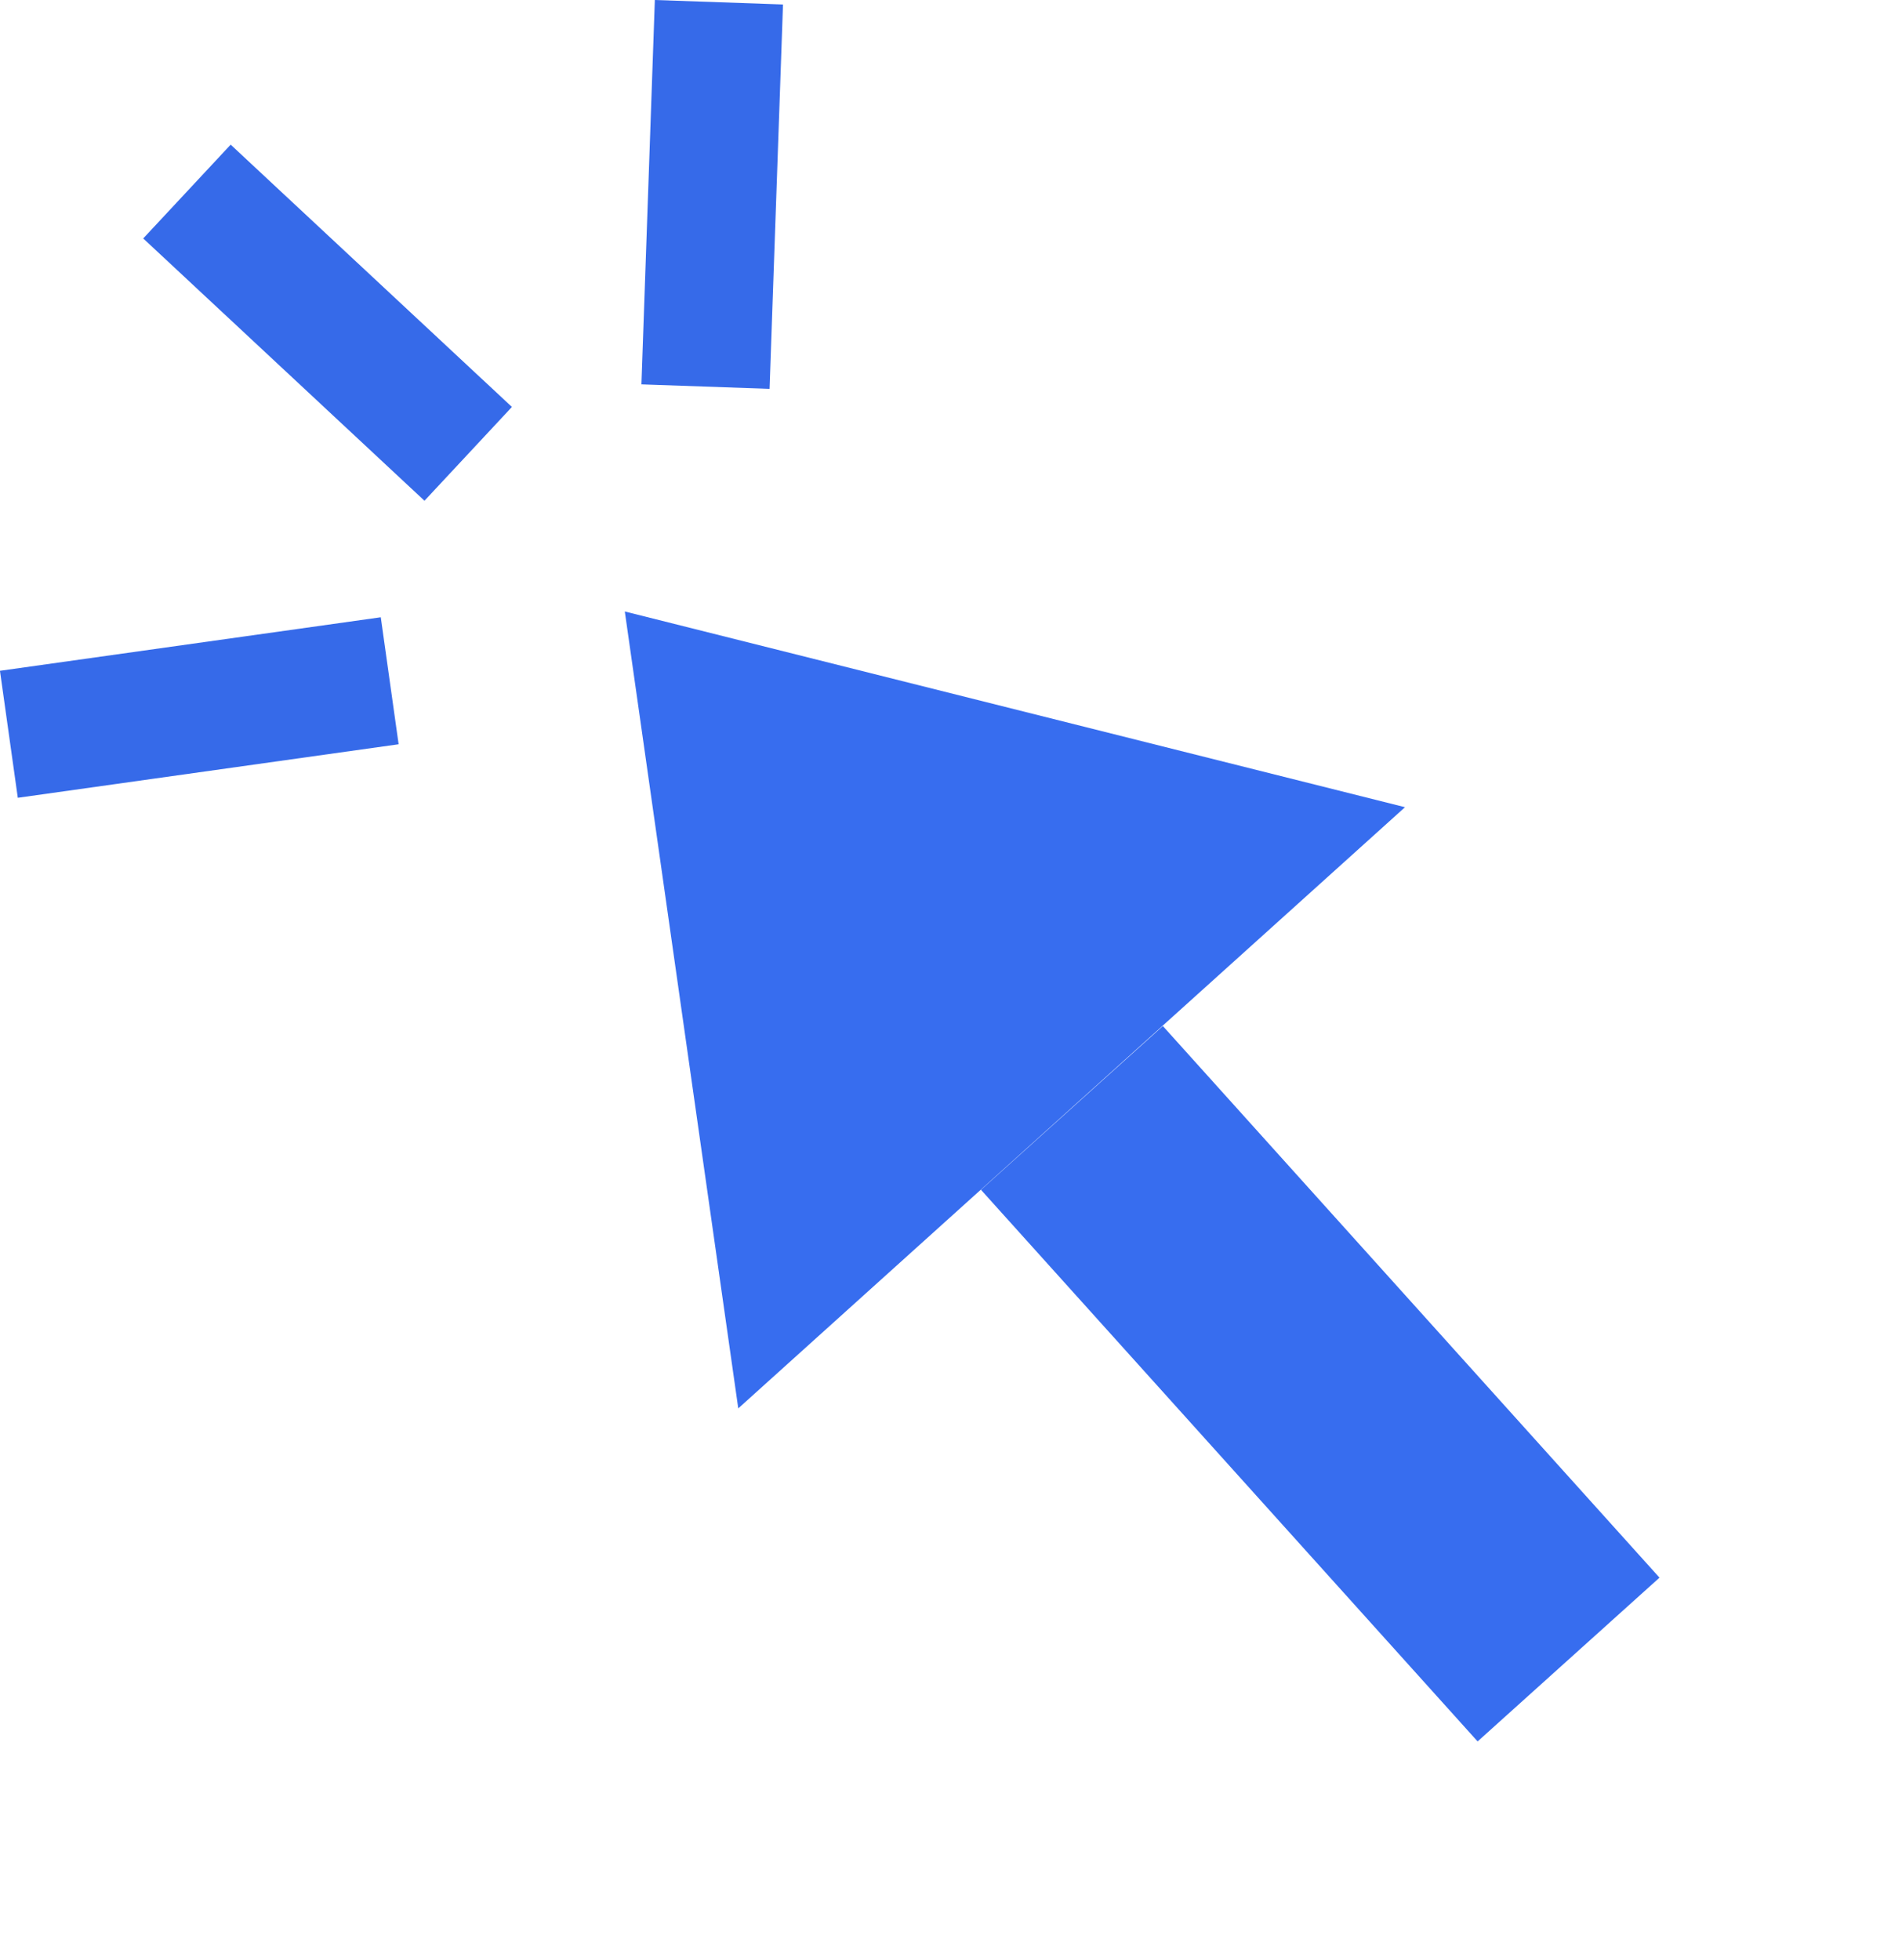 <svg xmlns="http://www.w3.org/2000/svg" width="16.242" height="16.735" viewBox="0 0 16.242 16.735">
  <g id="组_3848" data-name="组 3848" transform="translate(-518.945 -375.983)">
    <path id="联合_24" data-name="联合 24" d="M2.789,12.043V5.705h2.09v6.338ZM0,5.705,3.833,0l3.833,5.7Z" transform="translate(521.432 383.769) rotate(-42)" fill="#376def"/>
    <g id="矩形_1658" data-name="矩形 1658" transform="translate(520.168 378.019) rotate(-47)" fill="none" stroke="#366ae9" stroke-linecap="round" stroke-width="1">
      <rect width="1.095" height="3.284" stroke="none"/>
      <rect x="0.5" y="0.5" width="0.095" height="2.284" fill="none"/>
    </g>
    <g id="矩形_1659" data-name="矩形 1659" transform="translate(524.537 375.983) rotate(2)" fill="none" stroke="#366ae9" stroke-linecap="round" stroke-width="1">
      <rect width="1.095" height="3.284" stroke="none"/>
      <rect x="0.5" y="0.5" width="0.095" height="2.284" fill="none"/>
    </g>
    <g id="矩形_1660" data-name="矩形 1660" transform="translate(519.097 382.795) rotate(-98)" fill="none" stroke="#366ae9" stroke-linecap="round" stroke-width="1">
      <rect width="1.095" height="3.284" stroke="none"/>
      <rect x="0.5" y="0.5" width="0.095" height="2.284" fill="none"/>
    </g>
  </g>
</svg>
